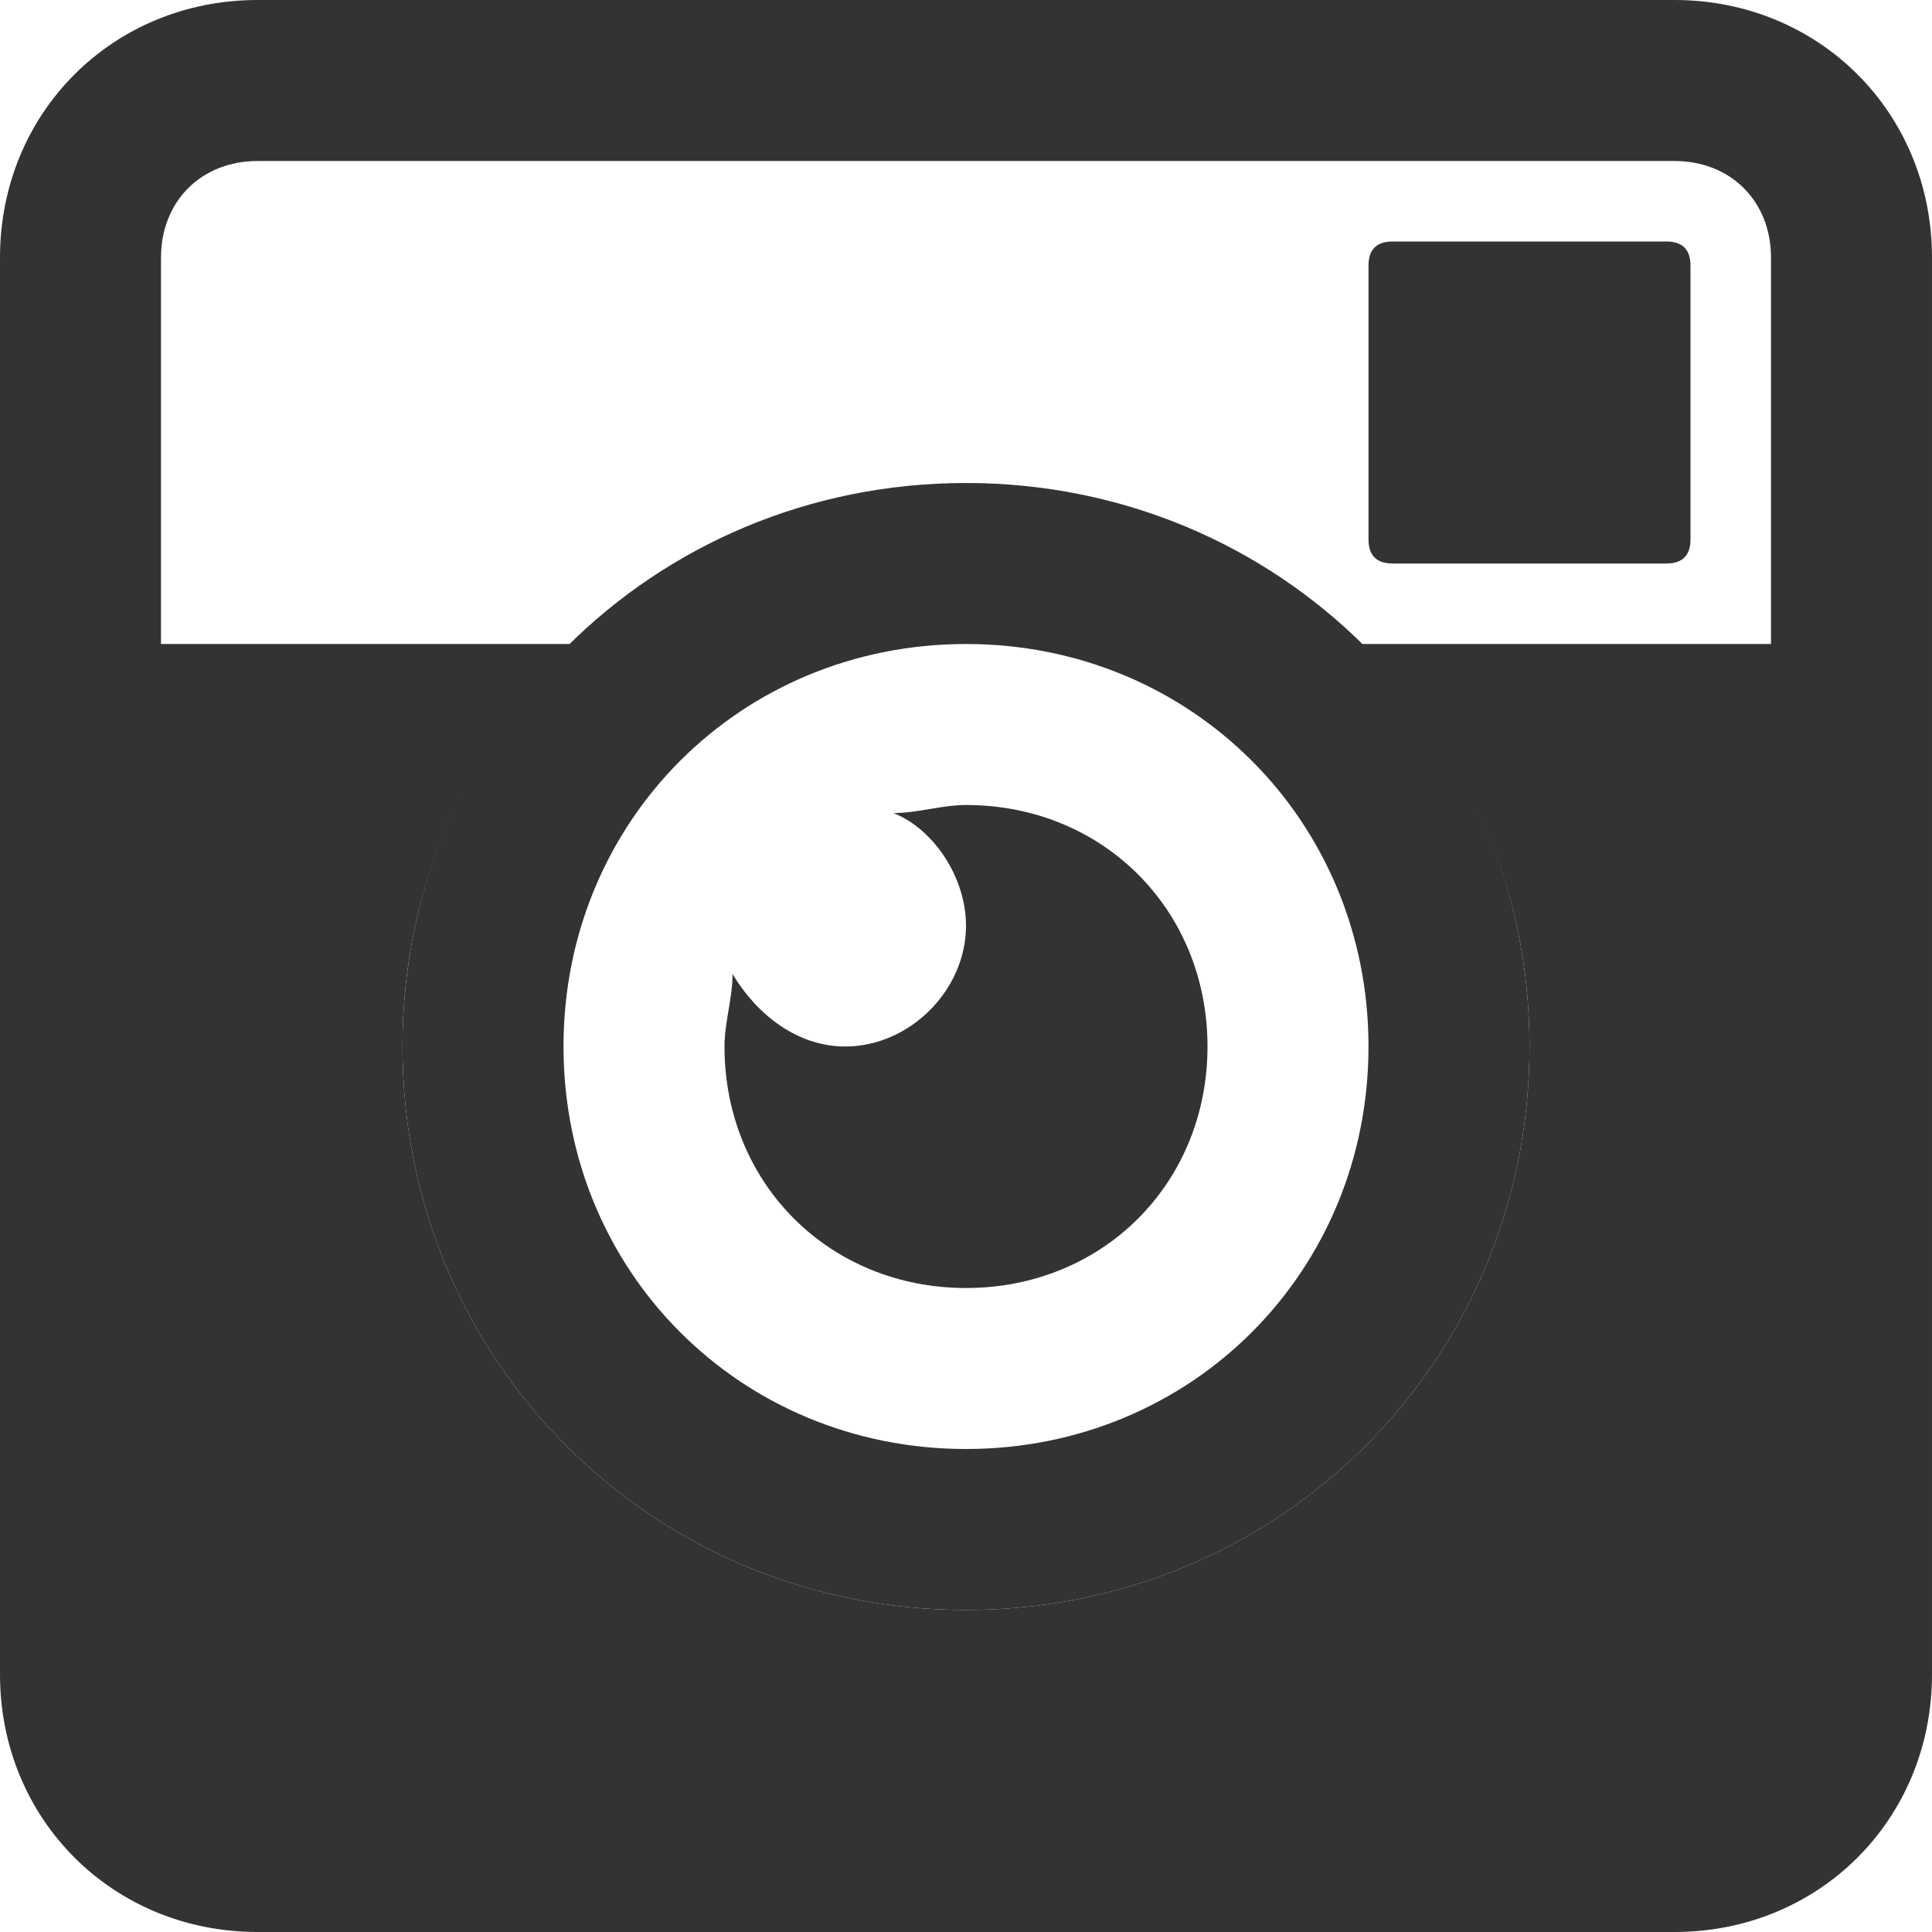 <?xml version="1.0" encoding="utf-8"?>
<!-- Generator: Adobe Illustrator 17.1.0, SVG Export Plug-In . SVG Version: 6.00 Build 0)  -->
<!DOCTYPE svg PUBLIC "-//W3C//DTD SVG 1.0//EN" "http://www.w3.org/TR/2001/REC-SVG-20010904/DTD/svg10.dtd">
<svg version="1.0" id="Layer_1" xmlns="http://www.w3.org/2000/svg" xmlns:xlink="http://www.w3.org/1999/xlink" x="0px" y="0px"
	 width="24px" height="24px" viewBox="0 0 24 24" style="enable-background:new 0 0 24 24;" xml:space="preserve">
<g>
	<path style="fill:#333333;" d="M20.8,2C21.5,2,22,2.5,22,3.2v17.6c0,0.7-0.5,1.2-1.2,1.2H3.2C2.5,22,2,21.5,2,20.8V3.2
		C2,2.5,2.5,2,3.2,2H20.8 M20.8,0H3.2C1.4,0,0,1.4,0,3.2v17.6C0,22.6,1.4,24,3.2,24h17.6c1.8,0,3.2-1.4,3.2-3.2V3.2
		C24,1.4,22.6,0,20.8,0L20.8,0z"/>
</g>
<path style="fill:#333333;" d="M17.3,7h3.4C20.9,7,21,6.9,21,6.7V3.3C21,3.1,20.9,3,20.7,3h-3.4C17.1,3,17,3.1,17,3.3v3.4
	C17,6.9,17.1,7,17.3,7z"/>
<path style="fill:#333333;" d="M16.9,8c1.3,1.3,2.1,3,2.1,5c0,3.9-3.1,7-7,7s-7-3.1-7-7c0-2,0.8-3.7,2.1-5H1v15h22V8H16.9z"/>
<g>
	<path style="fill:#333333;" d="M12,8c2.8,0,5,2.2,5,5s-2.2,5-5,5s-5-2.2-5-5S9.2,8,12,8 M12,6c-3.9,0-7,3.1-7,7s3.1,7,7,7
		s7-3.1,7-7S15.9,6,12,6L12,6z"/>
</g>
<path style="fill:#333333;" d="M12,10c-0.3,0-0.6,0.1-0.9,0.1c0.5,0.2,0.9,0.8,0.9,1.4c0,0.8-0.7,1.5-1.5,1.5
	c-0.6,0-1.1-0.4-1.4-0.9C9.1,12.4,9,12.7,9,13c0,1.7,1.3,3,3,3s3-1.3,3-3S13.7,10,12,10z"/>
</svg>
